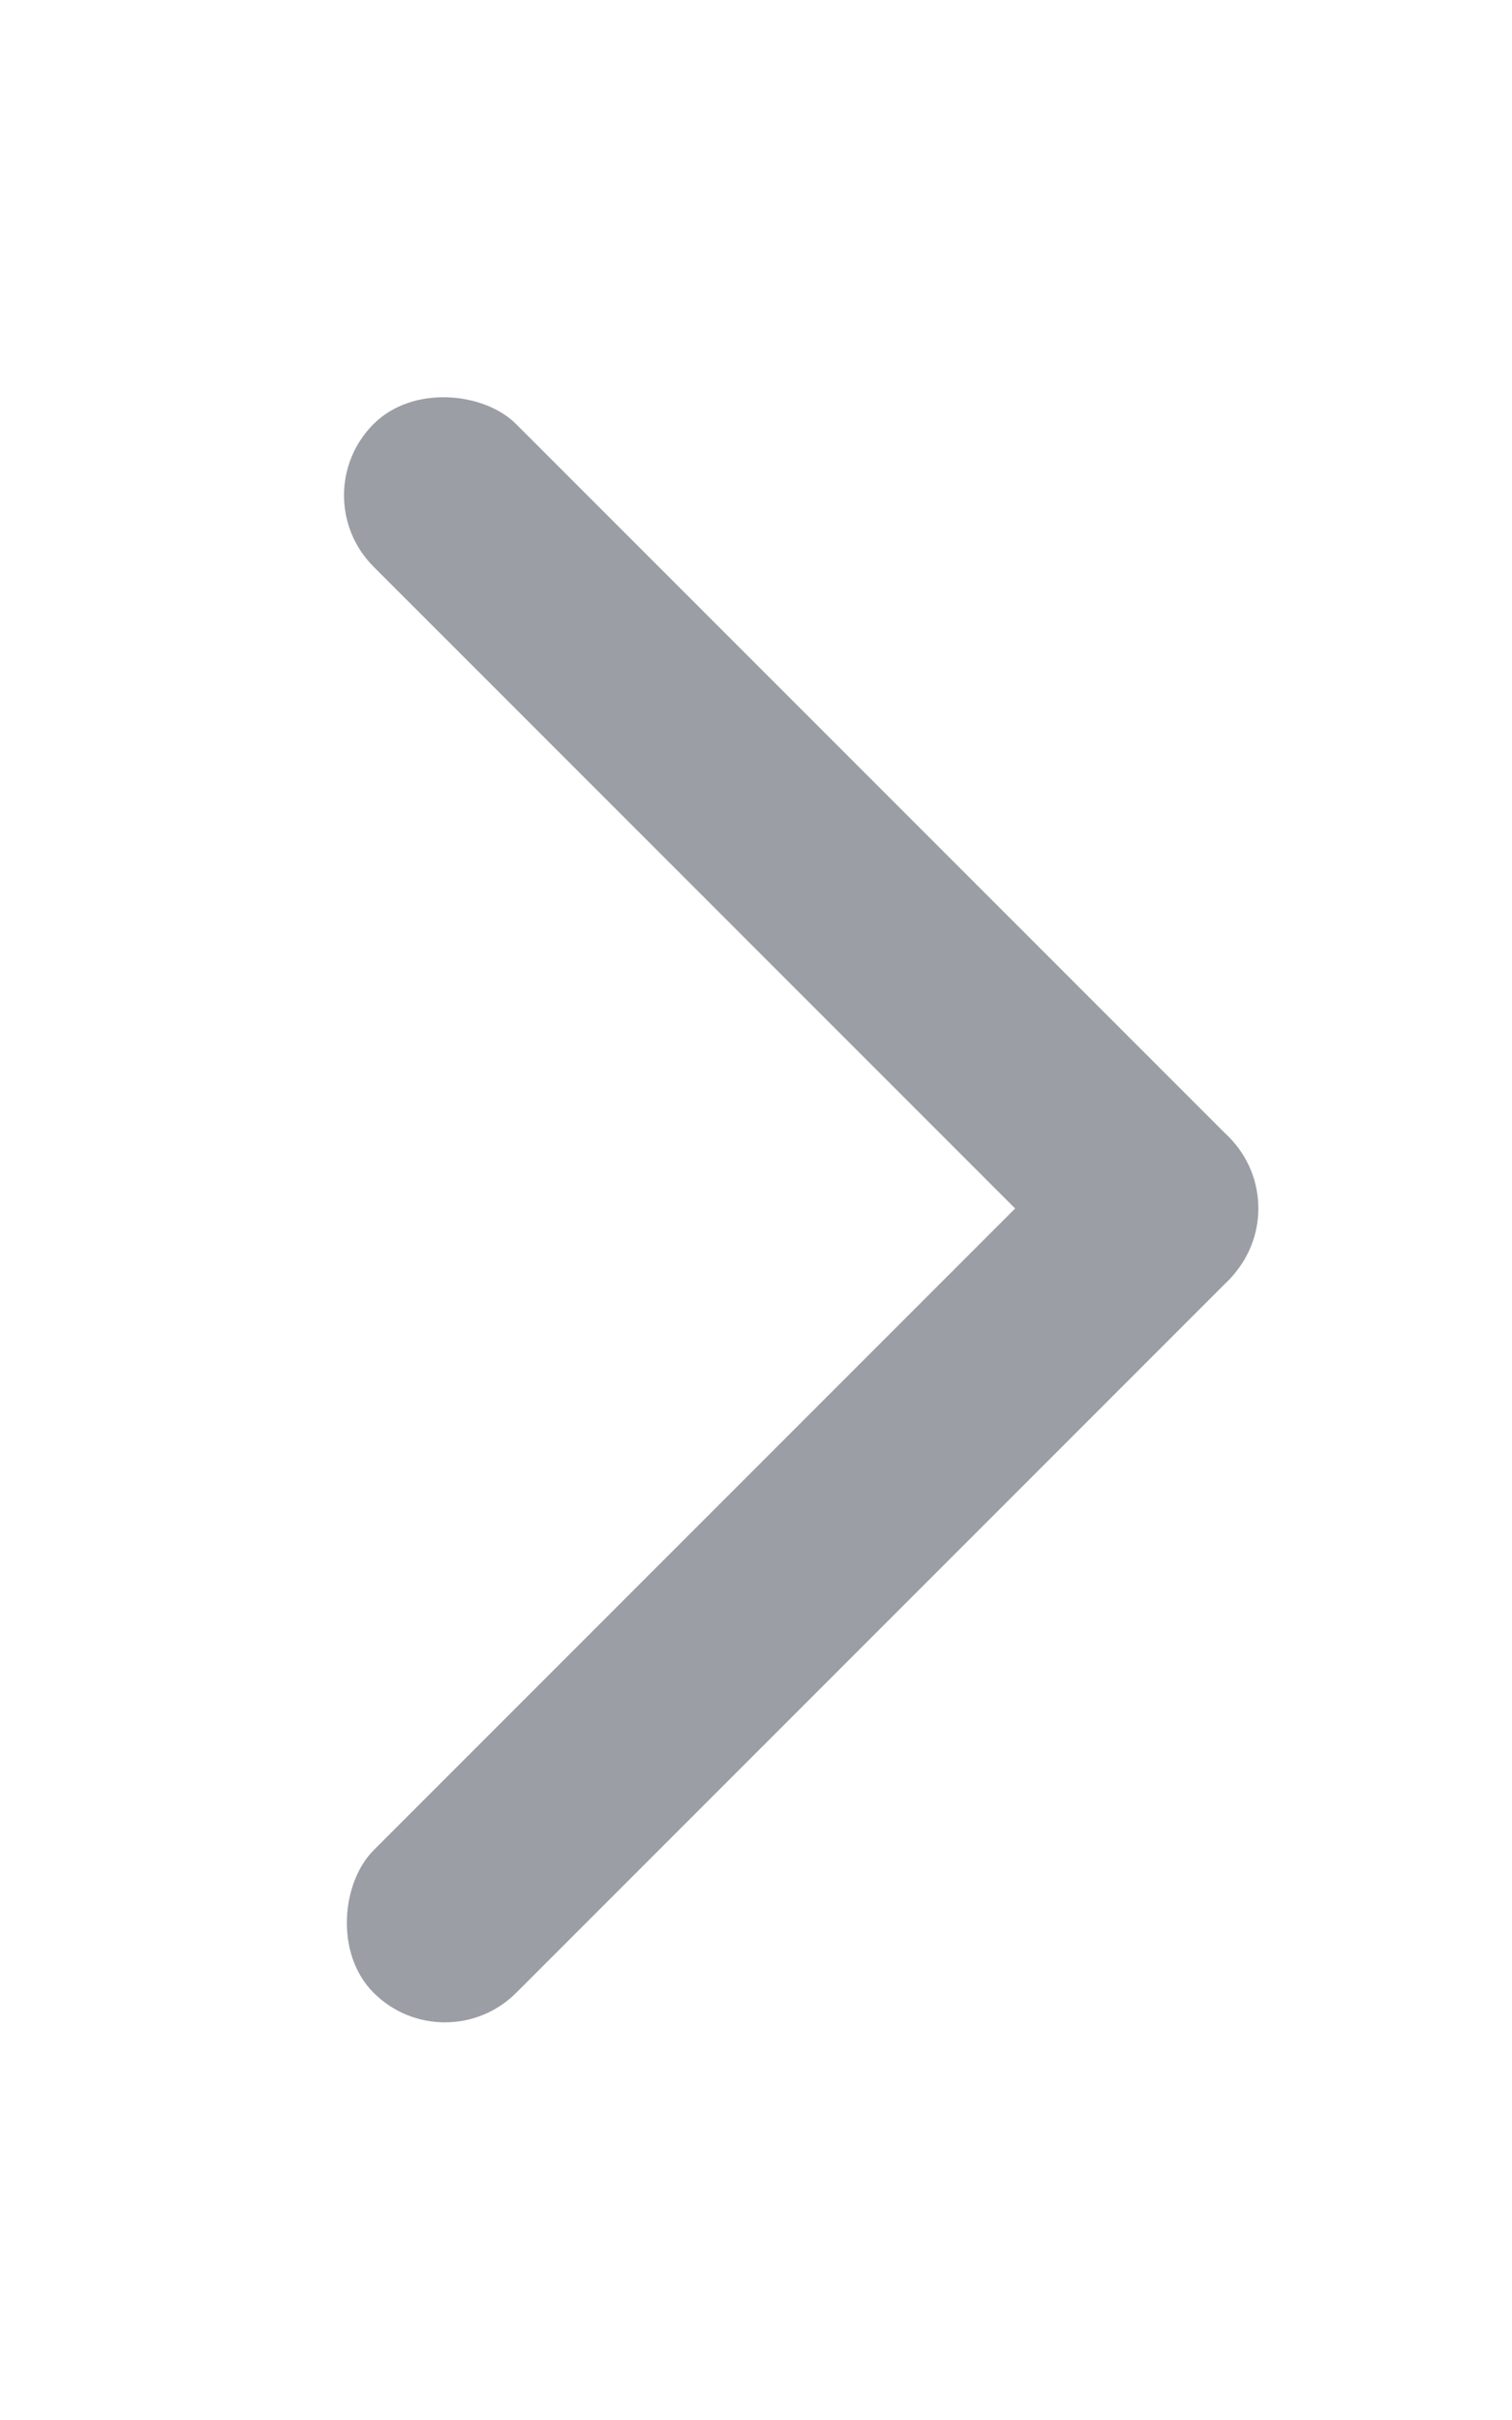 <svg xmlns="http://www.w3.org/2000/svg" width="15" height="24" viewBox="0 0 15 24">
    <defs>
        <style>
            .cls-1{fill:#9b9ea4}
        </style>
    </defs>
    <g id="ic_next_tab_15_n" transform="translate(-1852 -156)">
        <g id="그룹_3980" data-name="그룹 3980" transform="translate(1846.414 159.5)">
            <rect id="사각형_11069" data-name="사각형 11069" class="cls-1" width="2" height="12" rx="1" transform="rotate(135 7.485 8.07)"/>
            <rect id="사각형_11070" data-name="사각형 11070" class="cls-1" width="2" height="12" rx="1" transform="rotate(45 0 24.142)"/>
        </g>
        <path id="사각형_11134" data-name="사각형 11134" transform="translate(1852 156)" style="fill:none" d="M0 0h15v24H0z"/>
    </g>
</svg>
